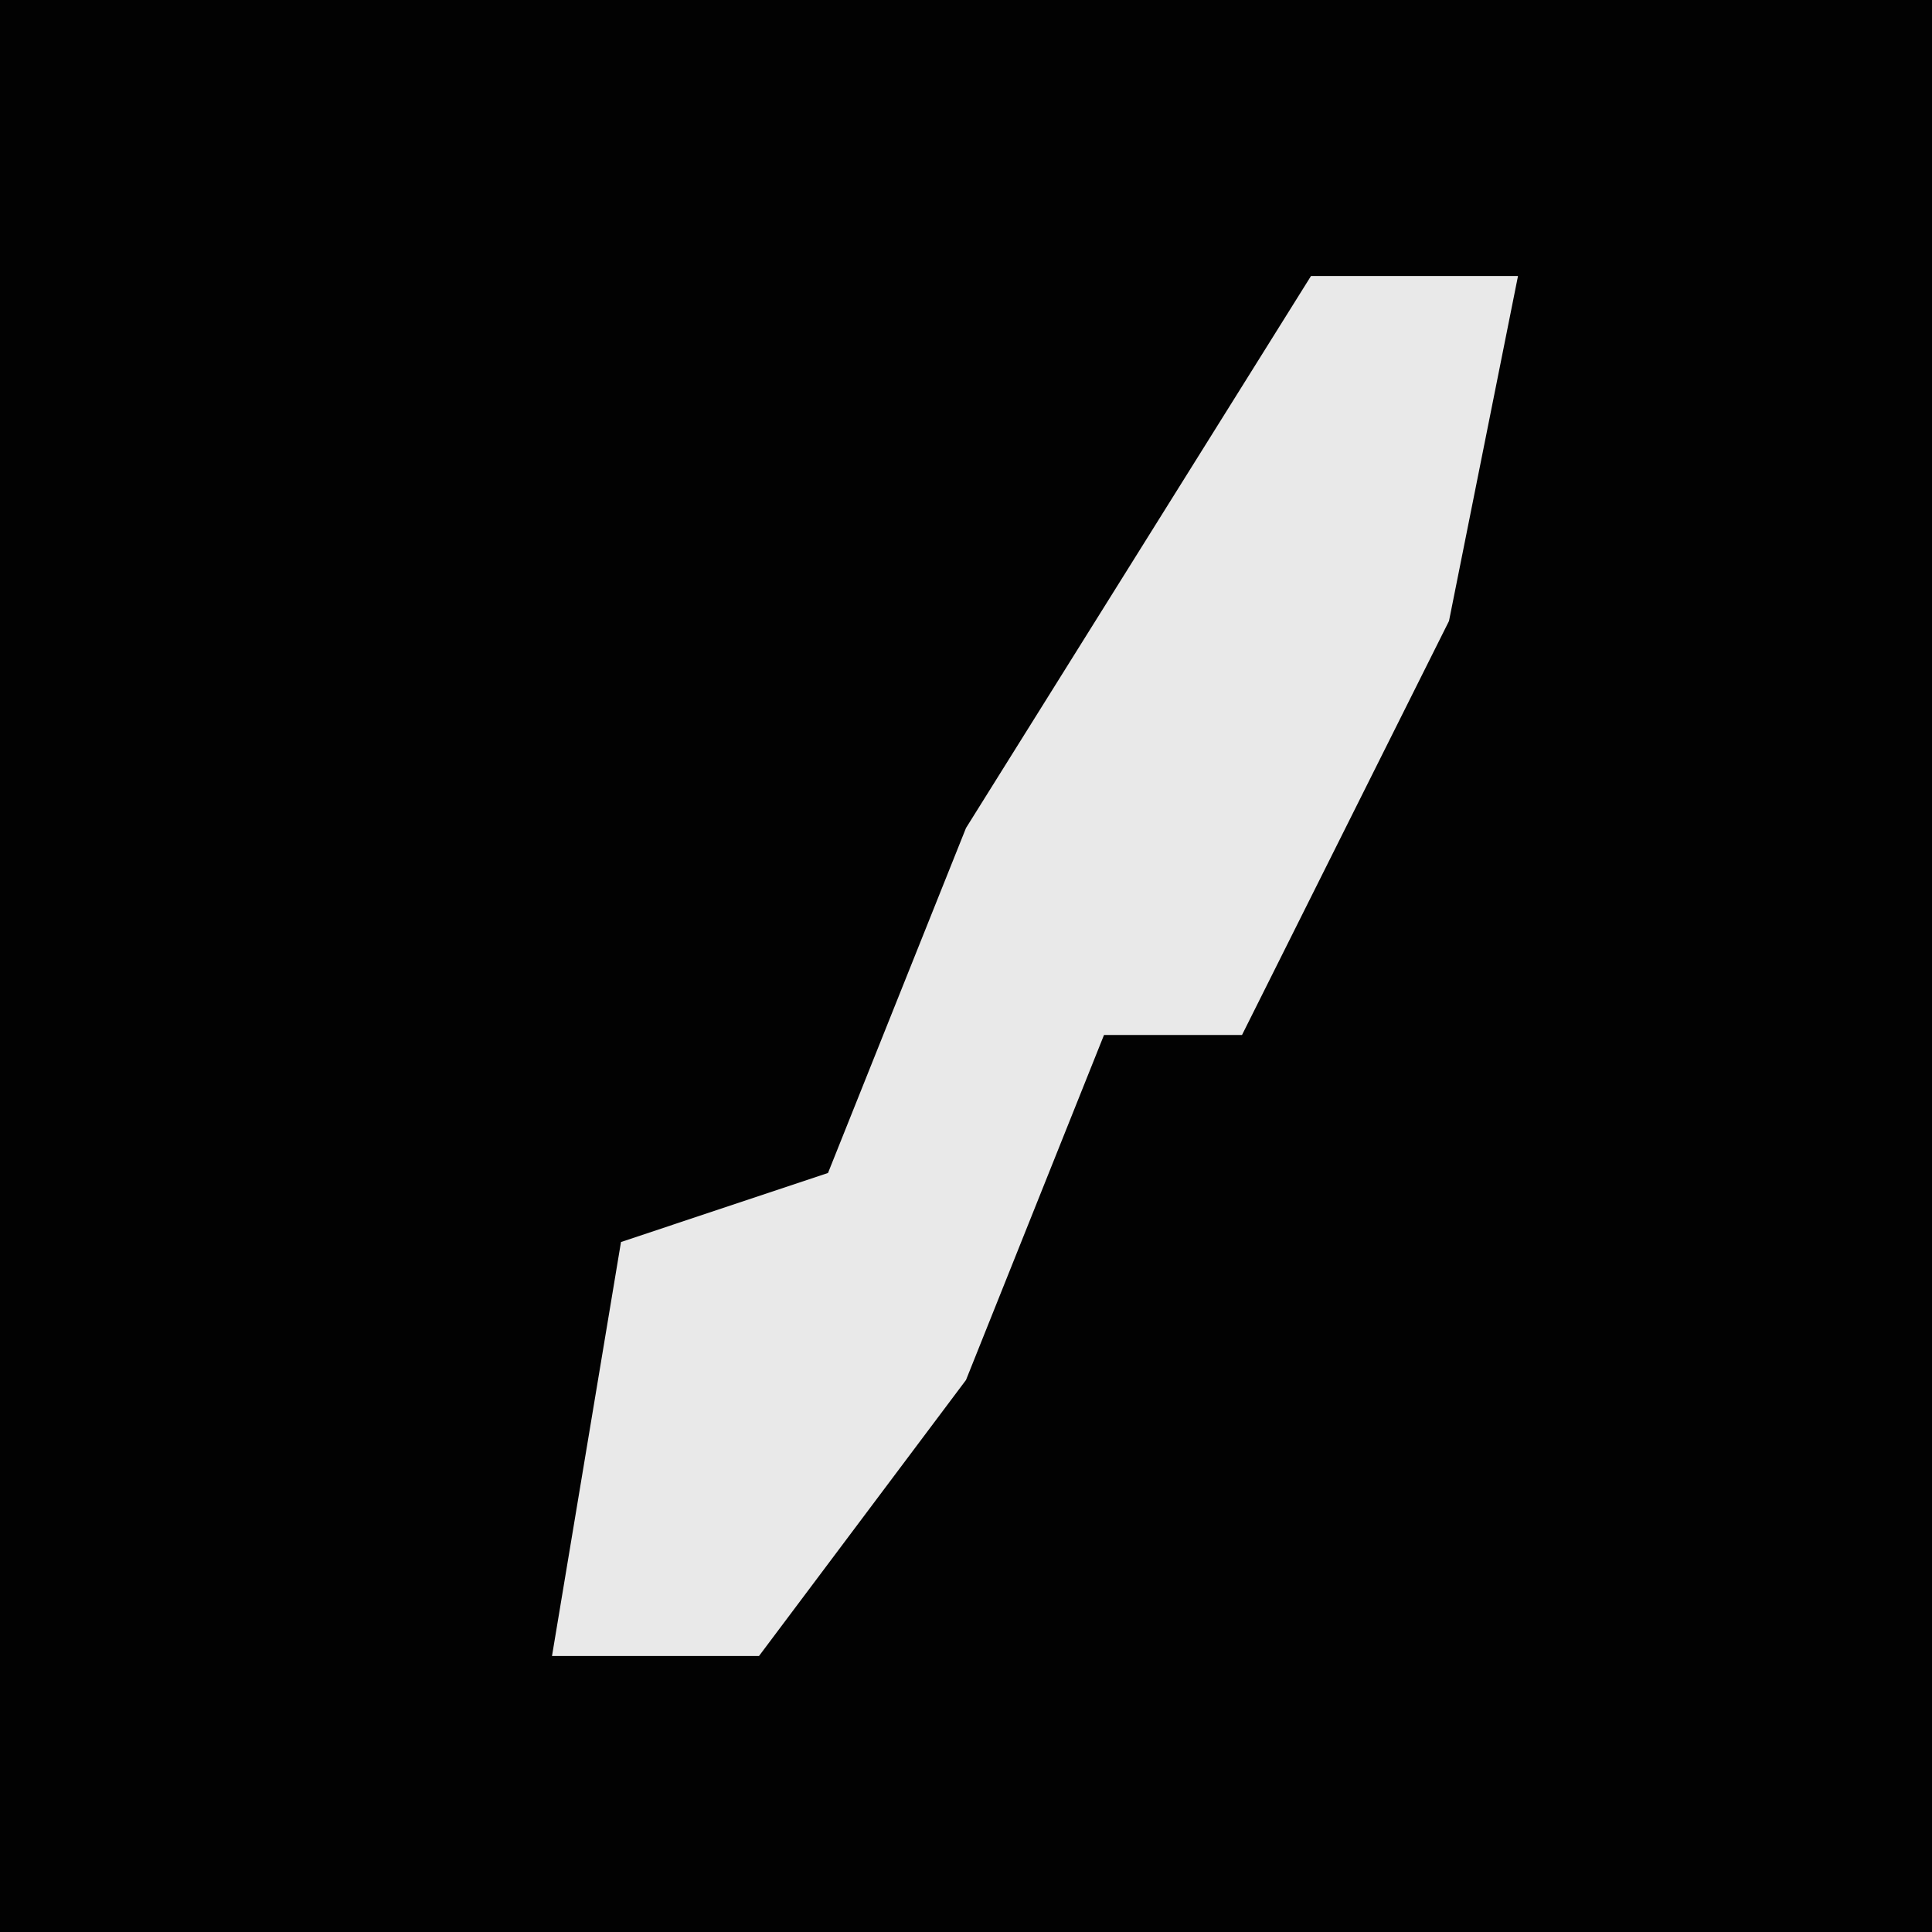 <?xml version="1.0" encoding="UTF-8"?>
<svg version="1.1" xmlns="http://www.w3.org/2000/svg" width="28" height="28">
<path d="M0,0 L28,0 L28,28 L0,28 Z " fill="#020202" transform="translate(0,0)"/>
<path d="M0,0 L3,0 L2,5 L-1,11 L-3,11 L-5,16 L-8,20 L-11,20 L-10,14 L-7,13 L-5,8 Z " fill="#E9E9E9" transform="translate(19,4)"/>
</svg>
